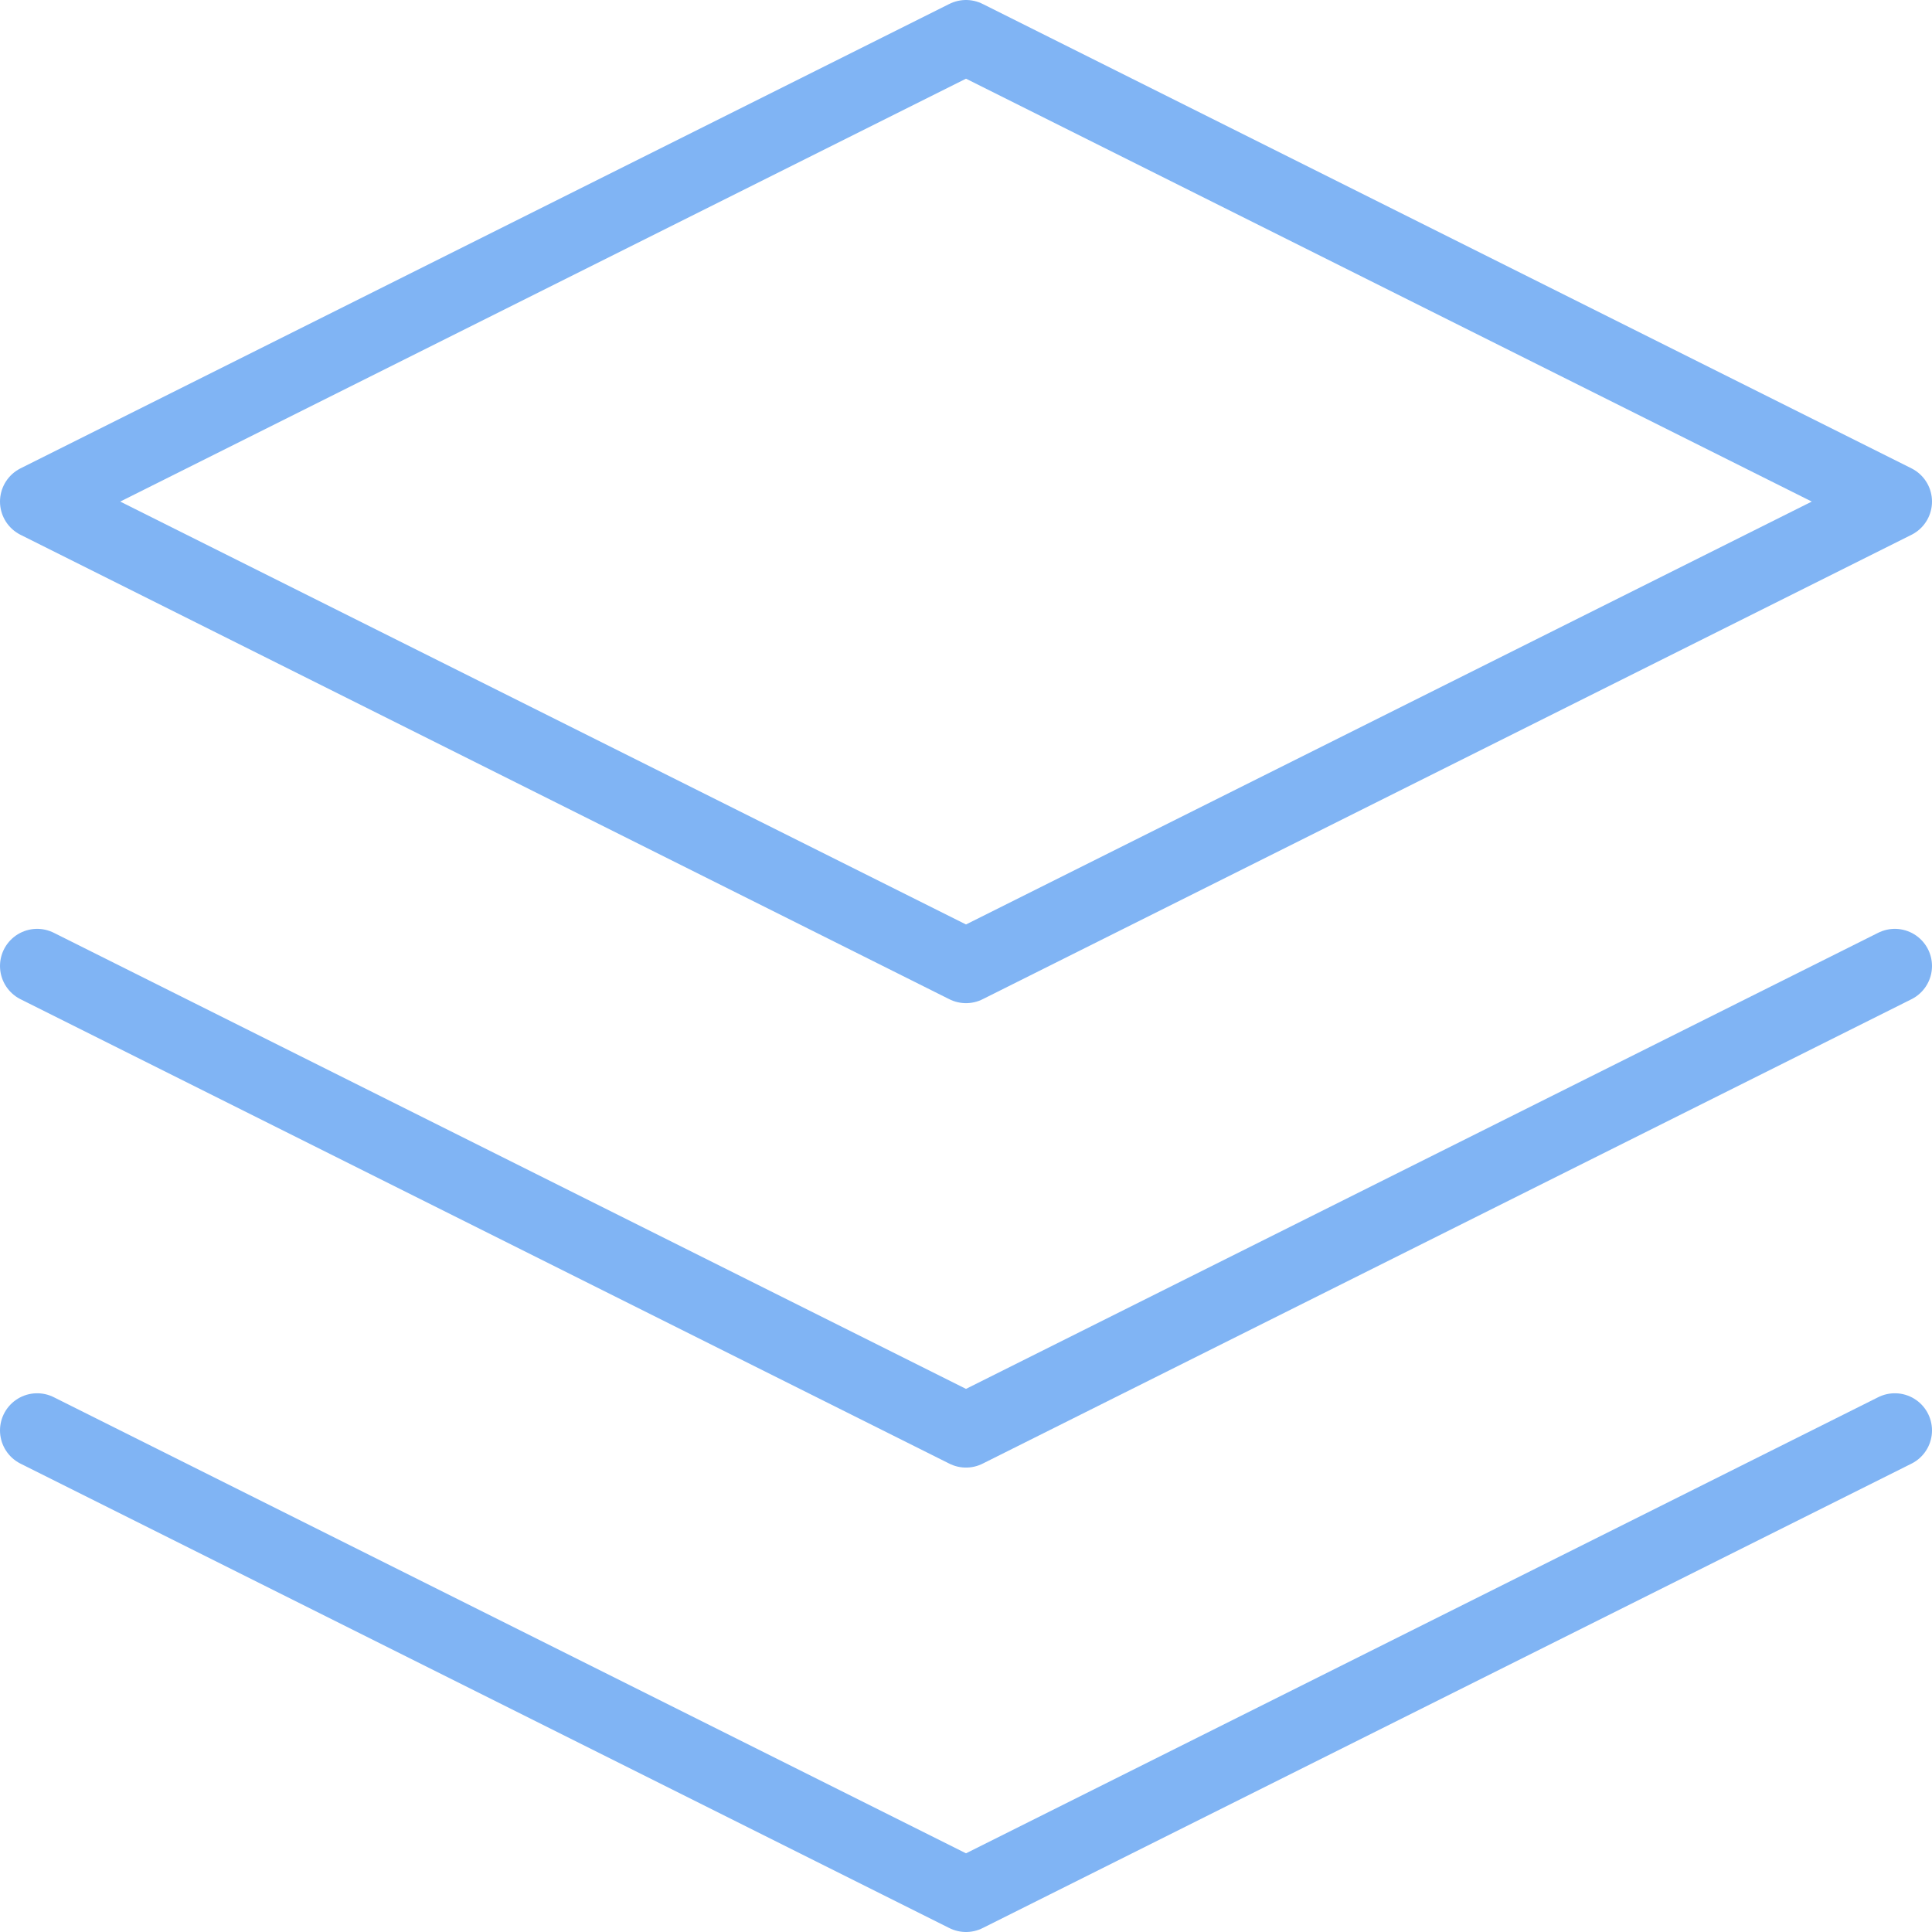 <svg width="52" height="52" fill="none" xmlns="http://www.w3.org/2000/svg"><path d="M26 1L1 13.5 26 26l25-12.5L26 1zM1 38.5L26 51l25-12.5M1 26l25 12.5L51 26" stroke="#80B4F4" stroke-width="2" stroke-linecap="round" stroke-linejoin="round"/></svg>